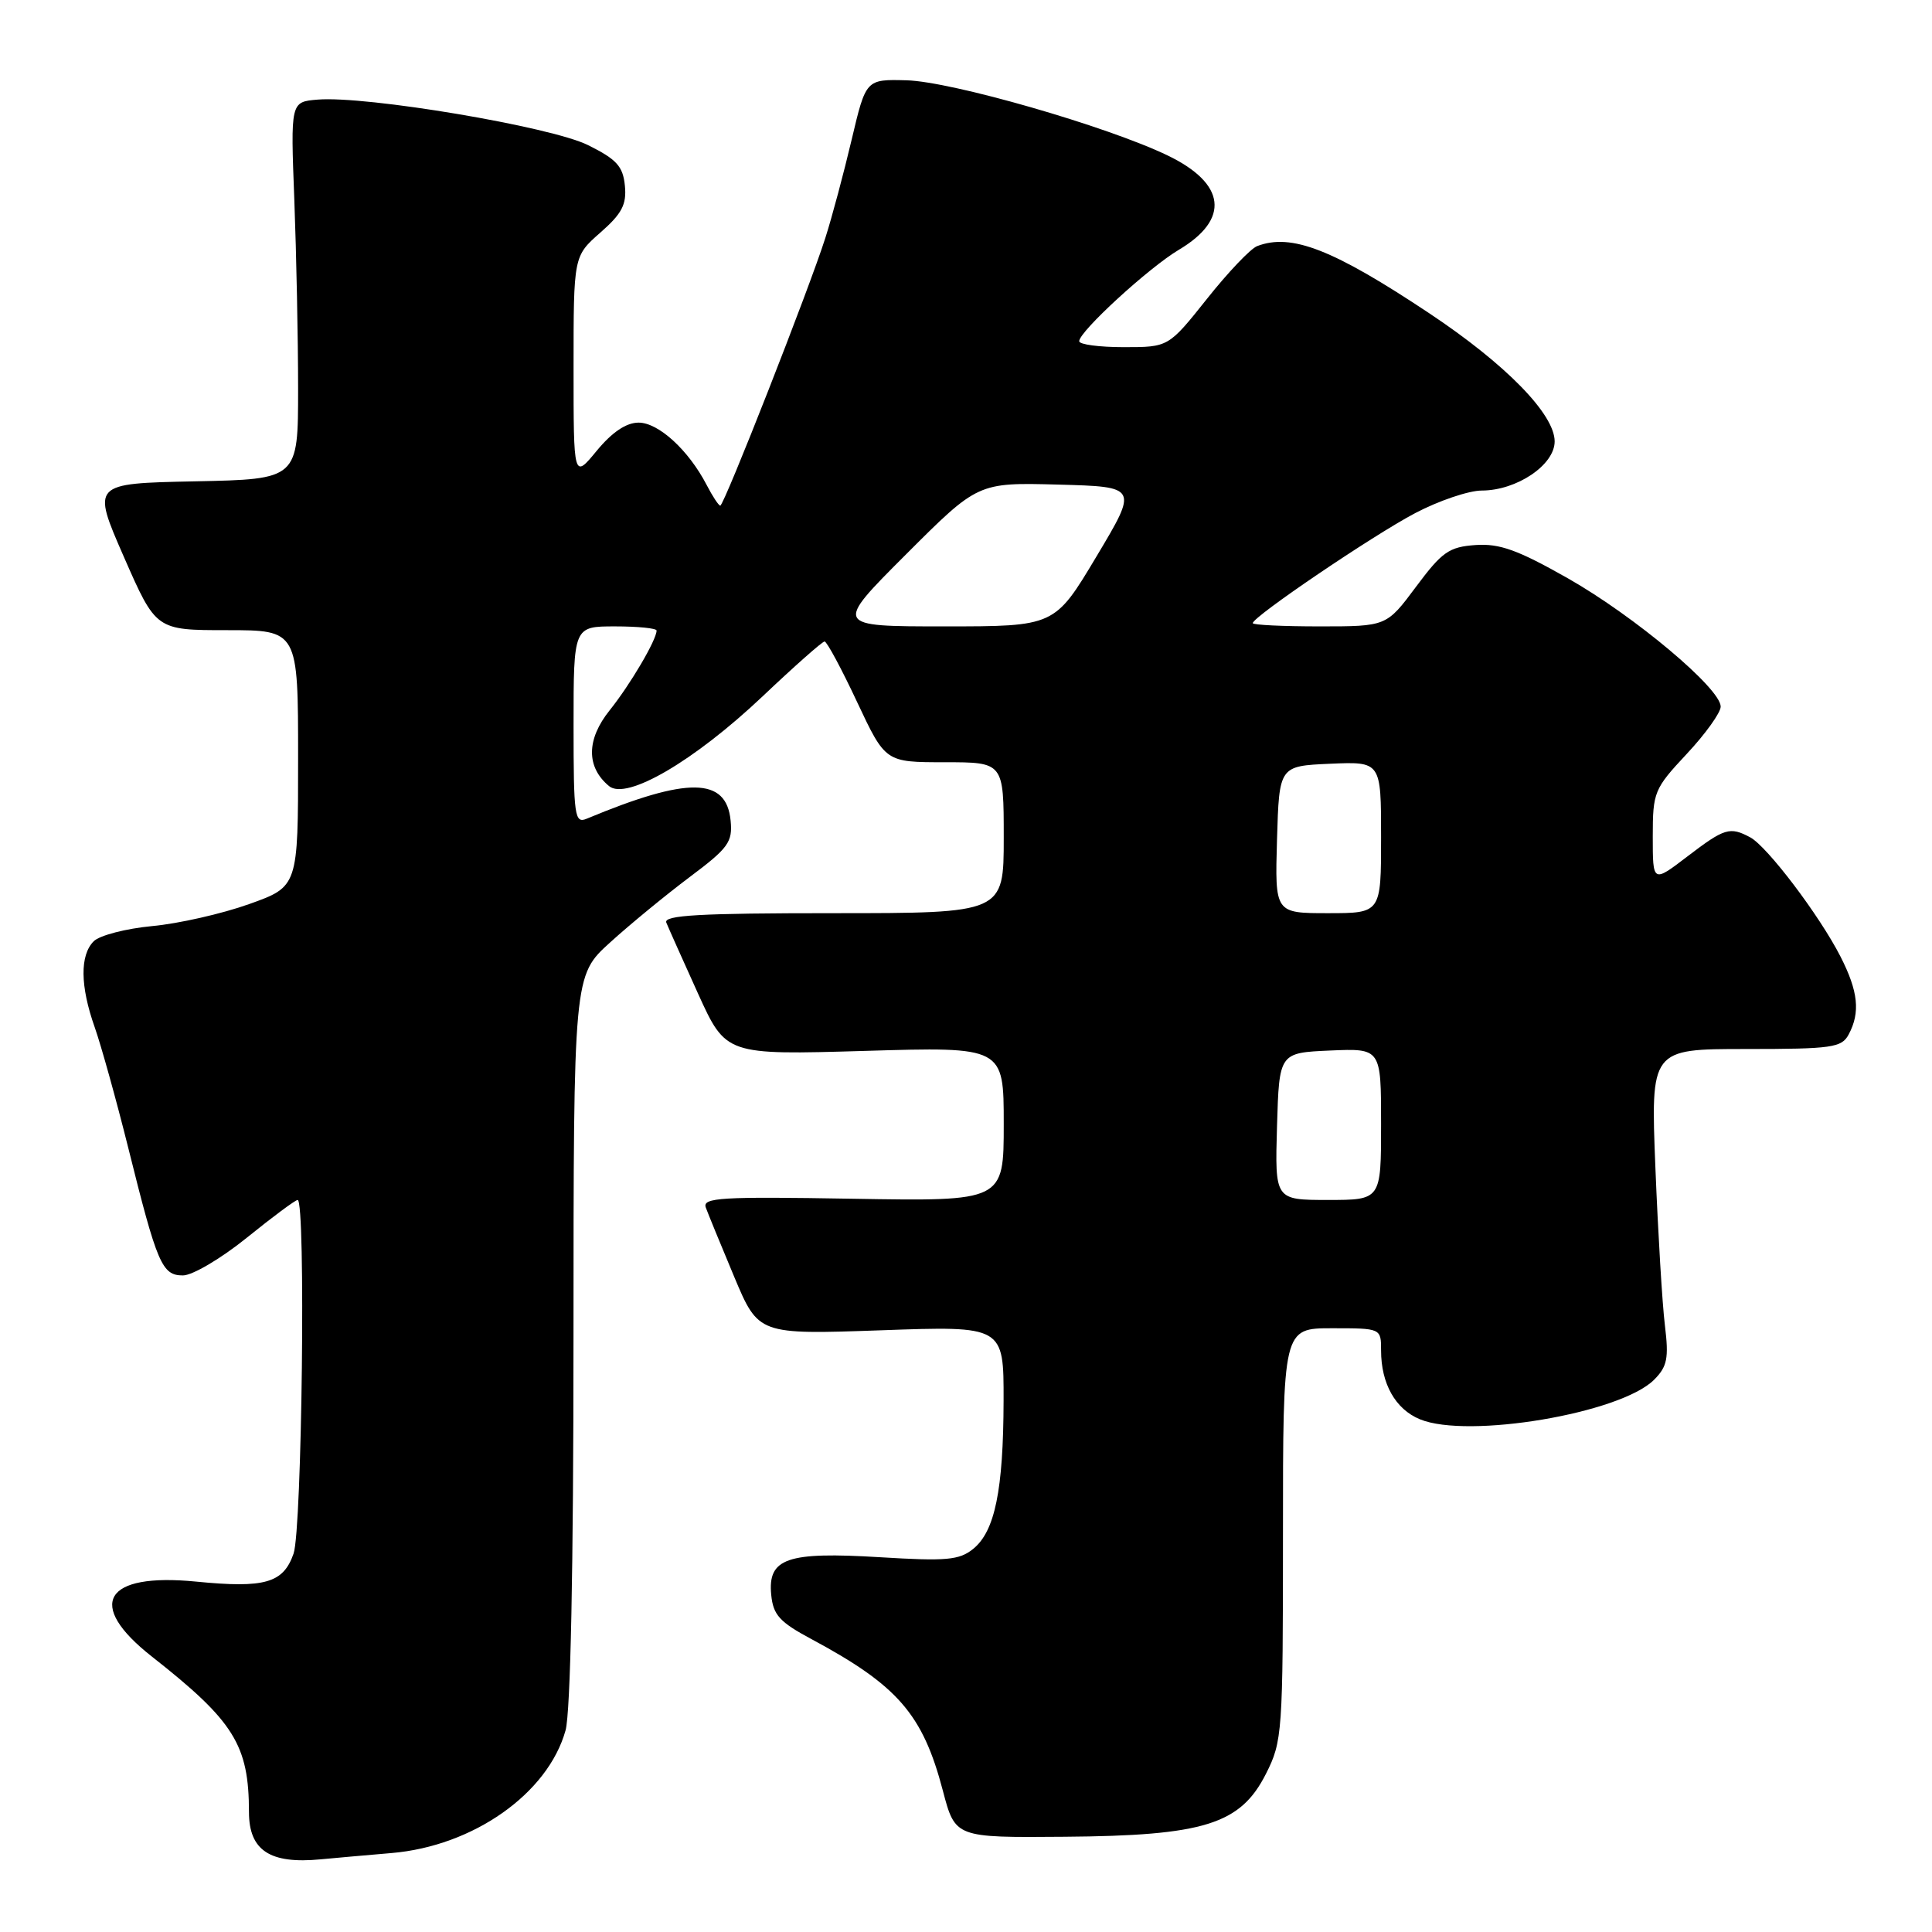 <?xml version="1.0" encoding="UTF-8" standalone="no"?>
<!DOCTYPE svg PUBLIC "-//W3C//DTD SVG 1.1//EN" "http://www.w3.org/Graphics/SVG/1.1/DTD/svg11.dtd" >
<svg xmlns="http://www.w3.org/2000/svg" xmlns:xlink="http://www.w3.org/1999/xlink" version="1.1" viewBox="0 0 256 256">
 <g >
 <path fill="currentColor"
d=" M 51.86 245.54 C 62.71 244.63 72.61 237.65 74.94 229.28 C 75.60 226.88 75.99 207.87 75.99 177.39 C 76.00 129.27 76.00 129.27 80.83 124.89 C 83.49 122.47 88.25 118.57 91.39 116.21 C 96.52 112.37 97.09 111.58 96.81 108.73 C 96.25 102.96 91.14 102.90 77.75 108.48 C 76.14 109.16 76.00 108.20 76.00 96.11 C 76.00 83.00 76.00 83.00 81.50 83.00 C 84.53 83.00 87.00 83.25 87.00 83.55 C 87.00 84.79 83.50 90.73 80.79 94.11 C 77.69 97.97 77.66 101.64 80.70 104.16 C 83.02 106.09 91.99 100.84 101.07 92.25 C 105.28 88.26 108.97 85.00 109.26 85.00 C 109.56 85.00 111.50 88.60 113.56 93.00 C 117.32 101.00 117.32 101.00 125.16 101.00 C 133.00 101.00 133.00 101.00 133.00 111.00 C 133.00 121.00 133.00 121.00 110.39 121.00 C 92.70 121.00 87.90 121.27 88.29 122.25 C 88.57 122.94 90.46 127.17 92.49 131.65 C 96.19 139.79 96.19 139.79 114.60 139.25 C 133.00 138.70 133.00 138.70 133.00 148.94 C 133.00 159.18 133.00 159.18 112.99 158.84 C 95.53 158.54 93.05 158.69 93.52 160.00 C 93.82 160.82 95.51 164.95 97.28 169.17 C 100.50 176.84 100.50 176.84 116.75 176.27 C 133.00 175.69 133.00 175.69 132.98 185.60 C 132.95 197.46 131.83 202.90 128.96 205.23 C 127.11 206.73 125.41 206.88 116.60 206.34 C 104.28 205.59 101.72 206.47 102.19 211.32 C 102.45 213.99 103.30 214.93 107.50 217.18 C 118.95 223.32 122.27 227.13 124.93 237.26 C 126.57 243.50 126.57 243.50 141.03 243.38 C 159.55 243.24 164.37 241.73 167.75 235.03 C 169.92 230.74 170.00 229.60 170.00 203.29 C 170.00 176.00 170.00 176.00 176.50 176.00 C 183.00 176.00 183.00 176.00 183.00 178.95 C 183.00 183.35 184.90 186.72 188.14 188.06 C 194.49 190.69 214.72 187.28 219.17 182.83 C 220.92 181.08 221.14 179.99 220.61 175.63 C 220.26 172.81 219.70 163.41 219.35 154.75 C 218.72 139.00 218.72 139.00 231.32 139.00 C 242.76 139.00 244.03 138.82 244.96 137.07 C 246.52 134.15 246.23 131.36 243.87 126.74 C 241.09 121.30 234.17 112.16 231.91 110.95 C 229.21 109.51 228.52 109.72 223.58 113.49 C 219.00 116.99 219.00 116.99 219.00 110.85 C 219.00 104.95 219.18 104.52 223.50 99.90 C 225.98 97.25 228.00 94.43 228.00 93.63 C 228.00 91.23 216.61 81.67 207.77 76.64 C 201.12 72.87 198.72 72.00 195.52 72.22 C 192.00 72.47 191.08 73.12 187.63 77.75 C 183.72 83.00 183.72 83.00 174.86 83.00 C 169.99 83.00 166.00 82.81 166.00 82.57 C 166.00 81.72 181.93 70.93 187.52 67.99 C 190.64 66.35 194.62 65.00 196.35 65.00 C 200.98 64.99 206.00 61.61 206.00 58.49 C 206.00 54.88 199.51 48.25 189.40 41.52 C 176.64 33.03 171.11 30.87 166.58 32.61 C 165.71 32.94 162.71 36.09 159.92 39.61 C 154.83 46.00 154.83 46.00 148.91 46.00 C 145.66 46.00 143.00 45.65 143.00 45.21 C 143.00 43.93 152.20 35.48 156.20 33.10 C 163.01 29.05 162.45 24.32 154.70 20.59 C 146.65 16.72 126.10 10.80 120.12 10.64 C 114.74 10.50 114.74 10.50 112.85 18.50 C 111.81 22.90 110.25 28.75 109.37 31.50 C 107.26 38.17 95.94 67.00 95.44 67.00 C 95.23 67.00 94.41 65.76 93.63 64.25 C 91.24 59.65 87.26 56.00 84.62 56.00 C 82.98 56.00 81.11 57.26 79.07 59.73 C 76.00 63.46 76.00 63.46 76.00 48.70 C 76.00 33.94 76.00 33.94 79.55 30.82 C 82.41 28.31 83.05 27.10 82.80 24.60 C 82.55 22.04 81.71 21.11 77.92 19.23 C 73.00 16.78 48.49 12.66 42.07 13.20 C 38.50 13.50 38.50 13.50 39.00 26.50 C 39.27 33.65 39.50 44.90 39.50 51.50 C 39.50 63.50 39.50 63.50 25.83 63.78 C 12.16 64.06 12.16 64.06 16.41 73.78 C 20.67 83.50 20.67 83.50 30.08 83.50 C 39.50 83.50 39.50 83.50 39.50 100.49 C 39.50 117.48 39.50 117.48 33.00 119.80 C 29.42 121.08 23.65 122.39 20.17 122.71 C 16.69 123.04 13.20 123.94 12.42 124.72 C 10.57 126.57 10.62 130.67 12.55 136.12 C 13.40 138.53 15.39 145.68 16.97 152.00 C 20.83 167.52 21.46 169.00 24.24 169.00 C 25.50 169.00 29.31 166.75 32.71 164.00 C 36.11 161.25 39.14 159.00 39.44 159.00 C 40.53 159.00 40.02 202.65 38.90 205.86 C 37.54 209.77 35.11 210.47 25.98 209.57 C 13.79 208.37 11.31 212.58 20.12 219.50 C 31.02 228.07 32.98 231.21 32.99 240.13 C 33.00 245.20 35.77 247.02 42.50 246.37 C 44.15 246.21 48.36 245.84 51.86 245.54 Z  M 169.21 149.25 C 169.50 139.50 169.50 139.50 176.25 139.20 C 183.00 138.91 183.00 138.91 183.00 148.95 C 183.00 159.00 183.00 159.00 175.96 159.00 C 168.93 159.00 168.93 159.00 169.21 149.25 Z  M 169.21 111.25 C 169.50 101.50 169.50 101.50 176.25 101.20 C 183.00 100.91 183.00 100.91 183.00 110.95 C 183.00 121.00 183.00 121.00 175.96 121.00 C 168.93 121.00 168.93 121.00 169.21 111.25 Z  M 120.05 73.46 C 129.58 63.93 129.58 63.93 140.20 64.21 C 150.81 64.50 150.81 64.50 145.28 73.75 C 139.75 83.00 139.75 83.00 125.13 83.00 C 110.51 83.00 110.51 83.00 120.05 73.46 Z "/>
</g>
</svg>